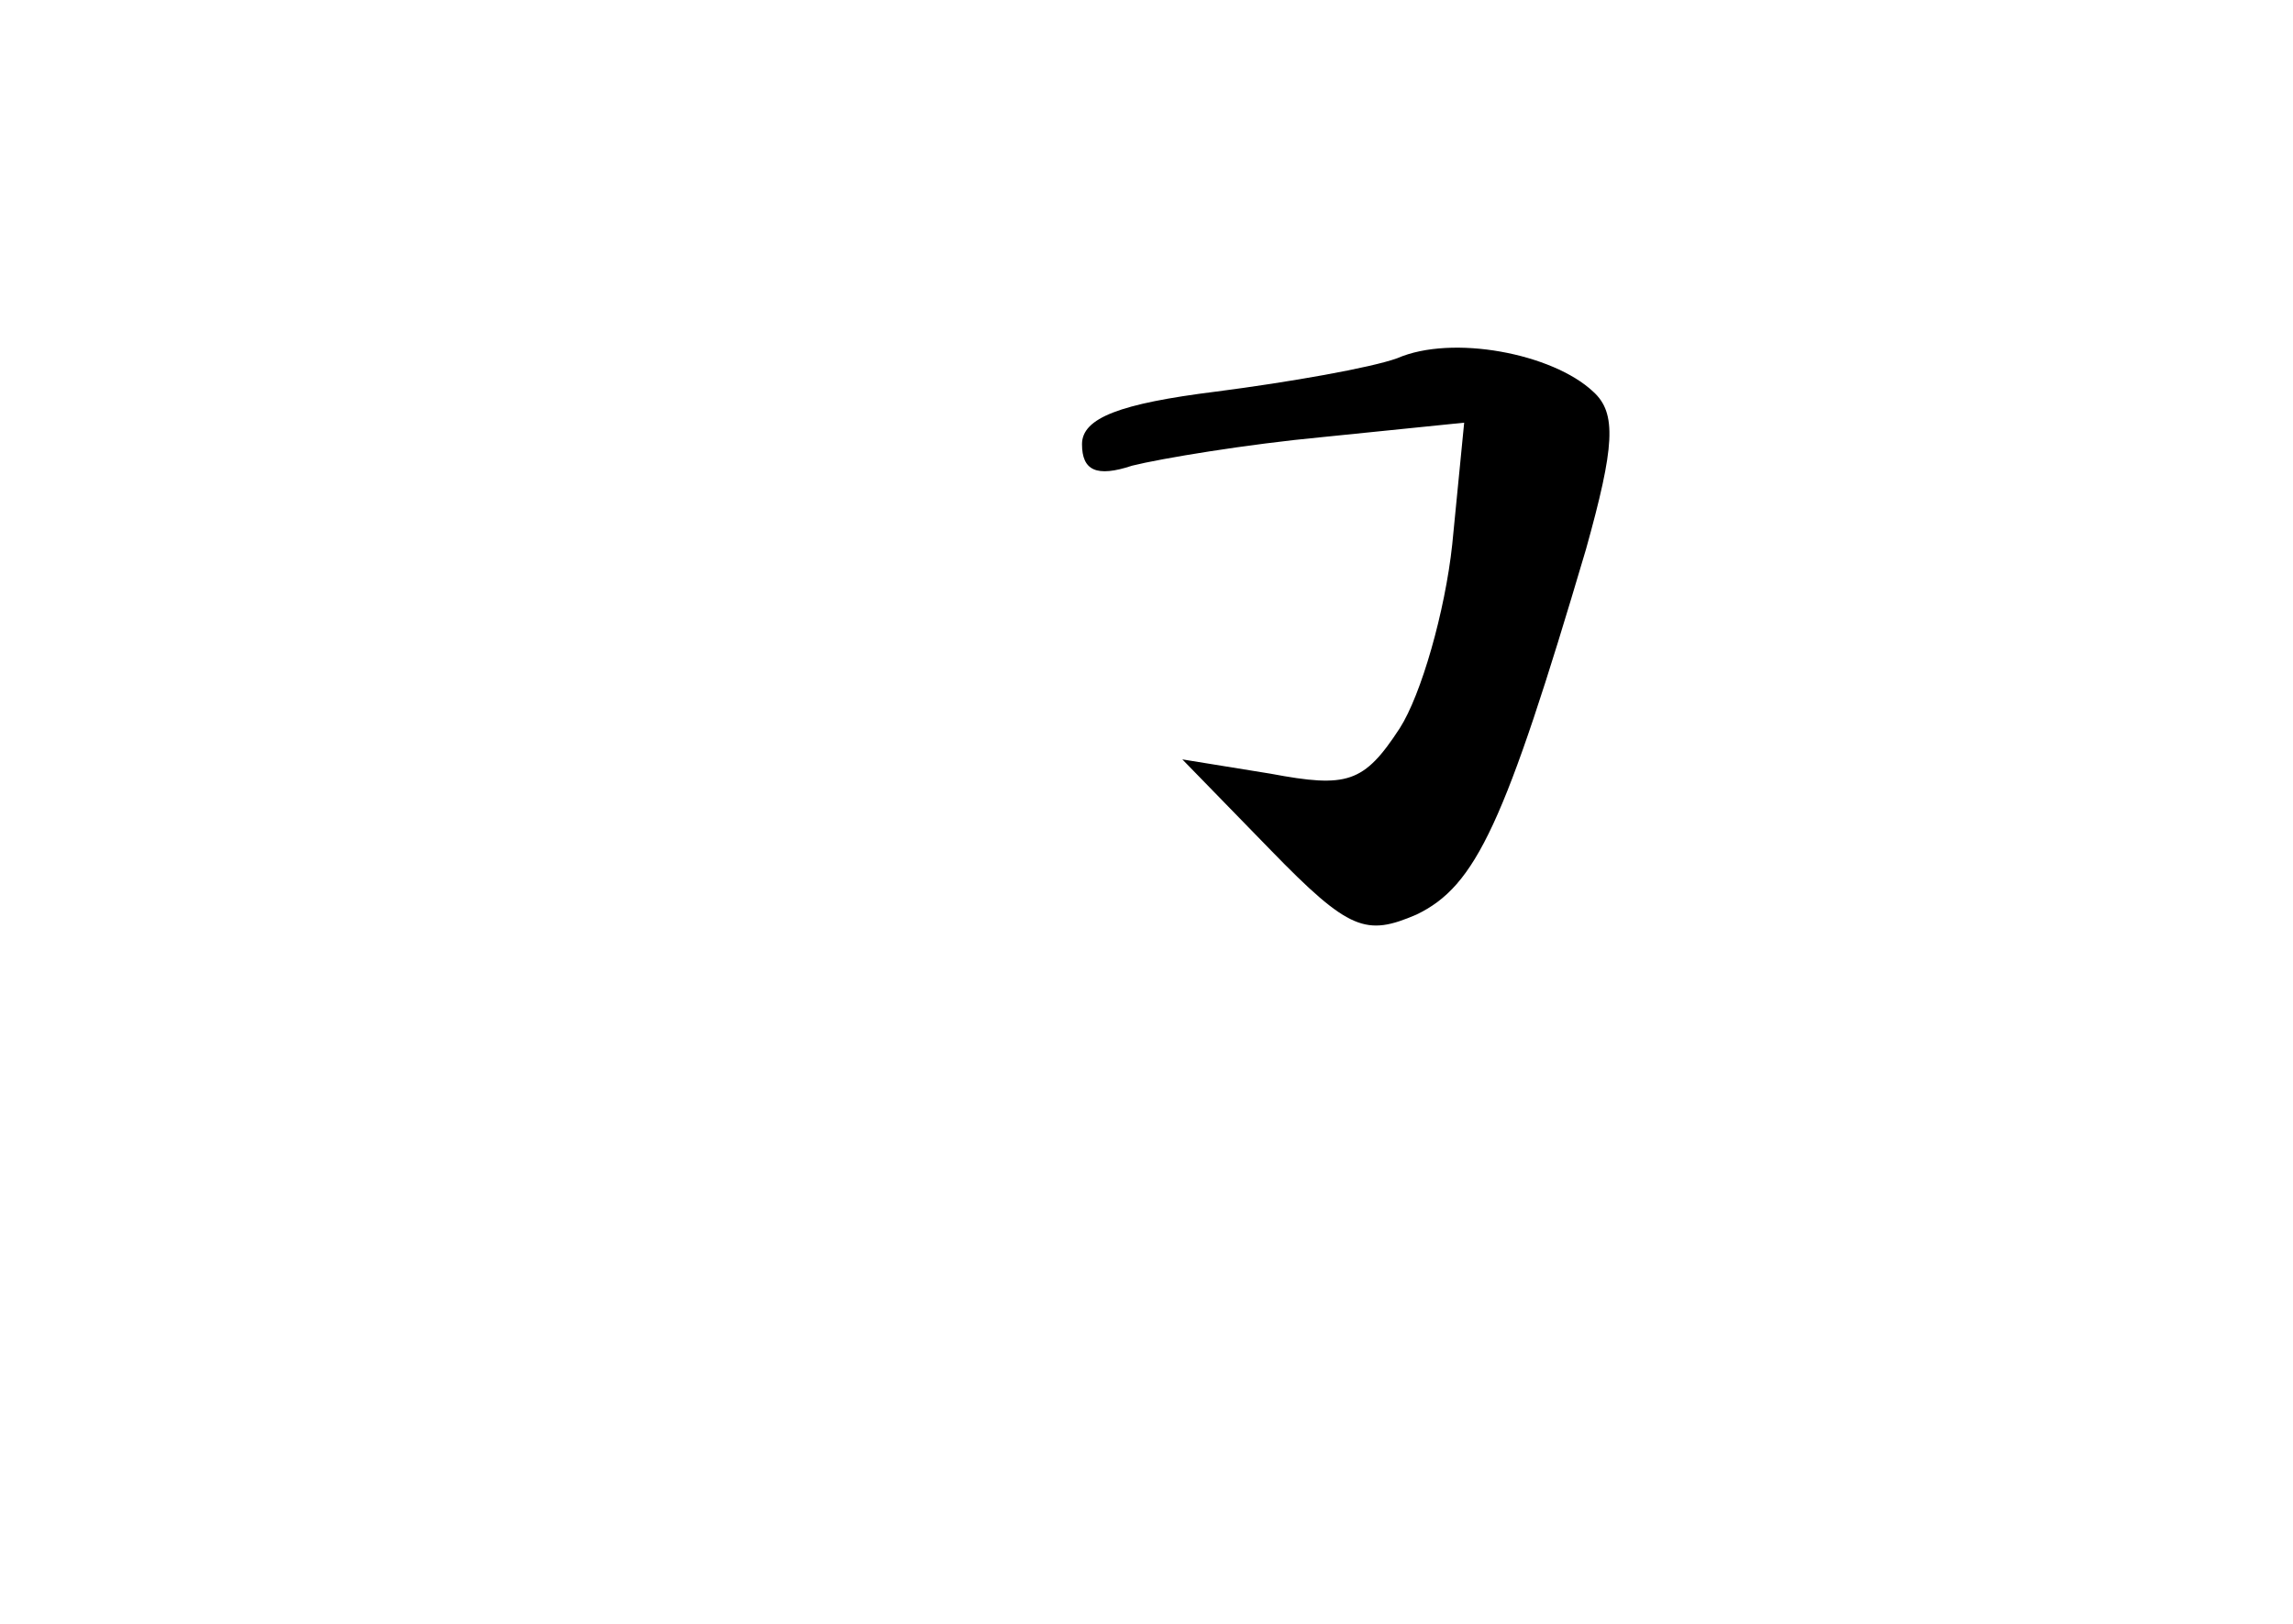 <?xml version="1.0" standalone="no"?>
<!DOCTYPE svg PUBLIC "-//W3C//DTD SVG 20010904//EN"
 "http://www.w3.org/TR/2001/REC-SVG-20010904/DTD/svg10.dtd">
<svg version="1.0" xmlns="http://www.w3.org/2000/svg"
 width="96pt" height="68pt" viewBox="0 0 96 68"
 preserveAspectRatio="xMidYMid meet">
<g transform="translate(0,68) scale(0.1,-0.1)"
fill="#000000" stroke="none">
<path d="M585 530 c-11 -4 -45 -10 -76 -14 -40 -5 -56 -11 -56 -22 0 -11 6
-14 21 -9 12 3 48 9 80 12 l59 6 -5 -51 c-3 -28 -13 -63 -22 -77 -15 -23 -22
-25 -54 -19 l-37 6 37 -38 c33 -34 40 -36 61 -27 25 12 37 38 71 153 12 43 13
57 3 66 -17 16 -59 24 -82 14z"/>
</g>
</svg>
